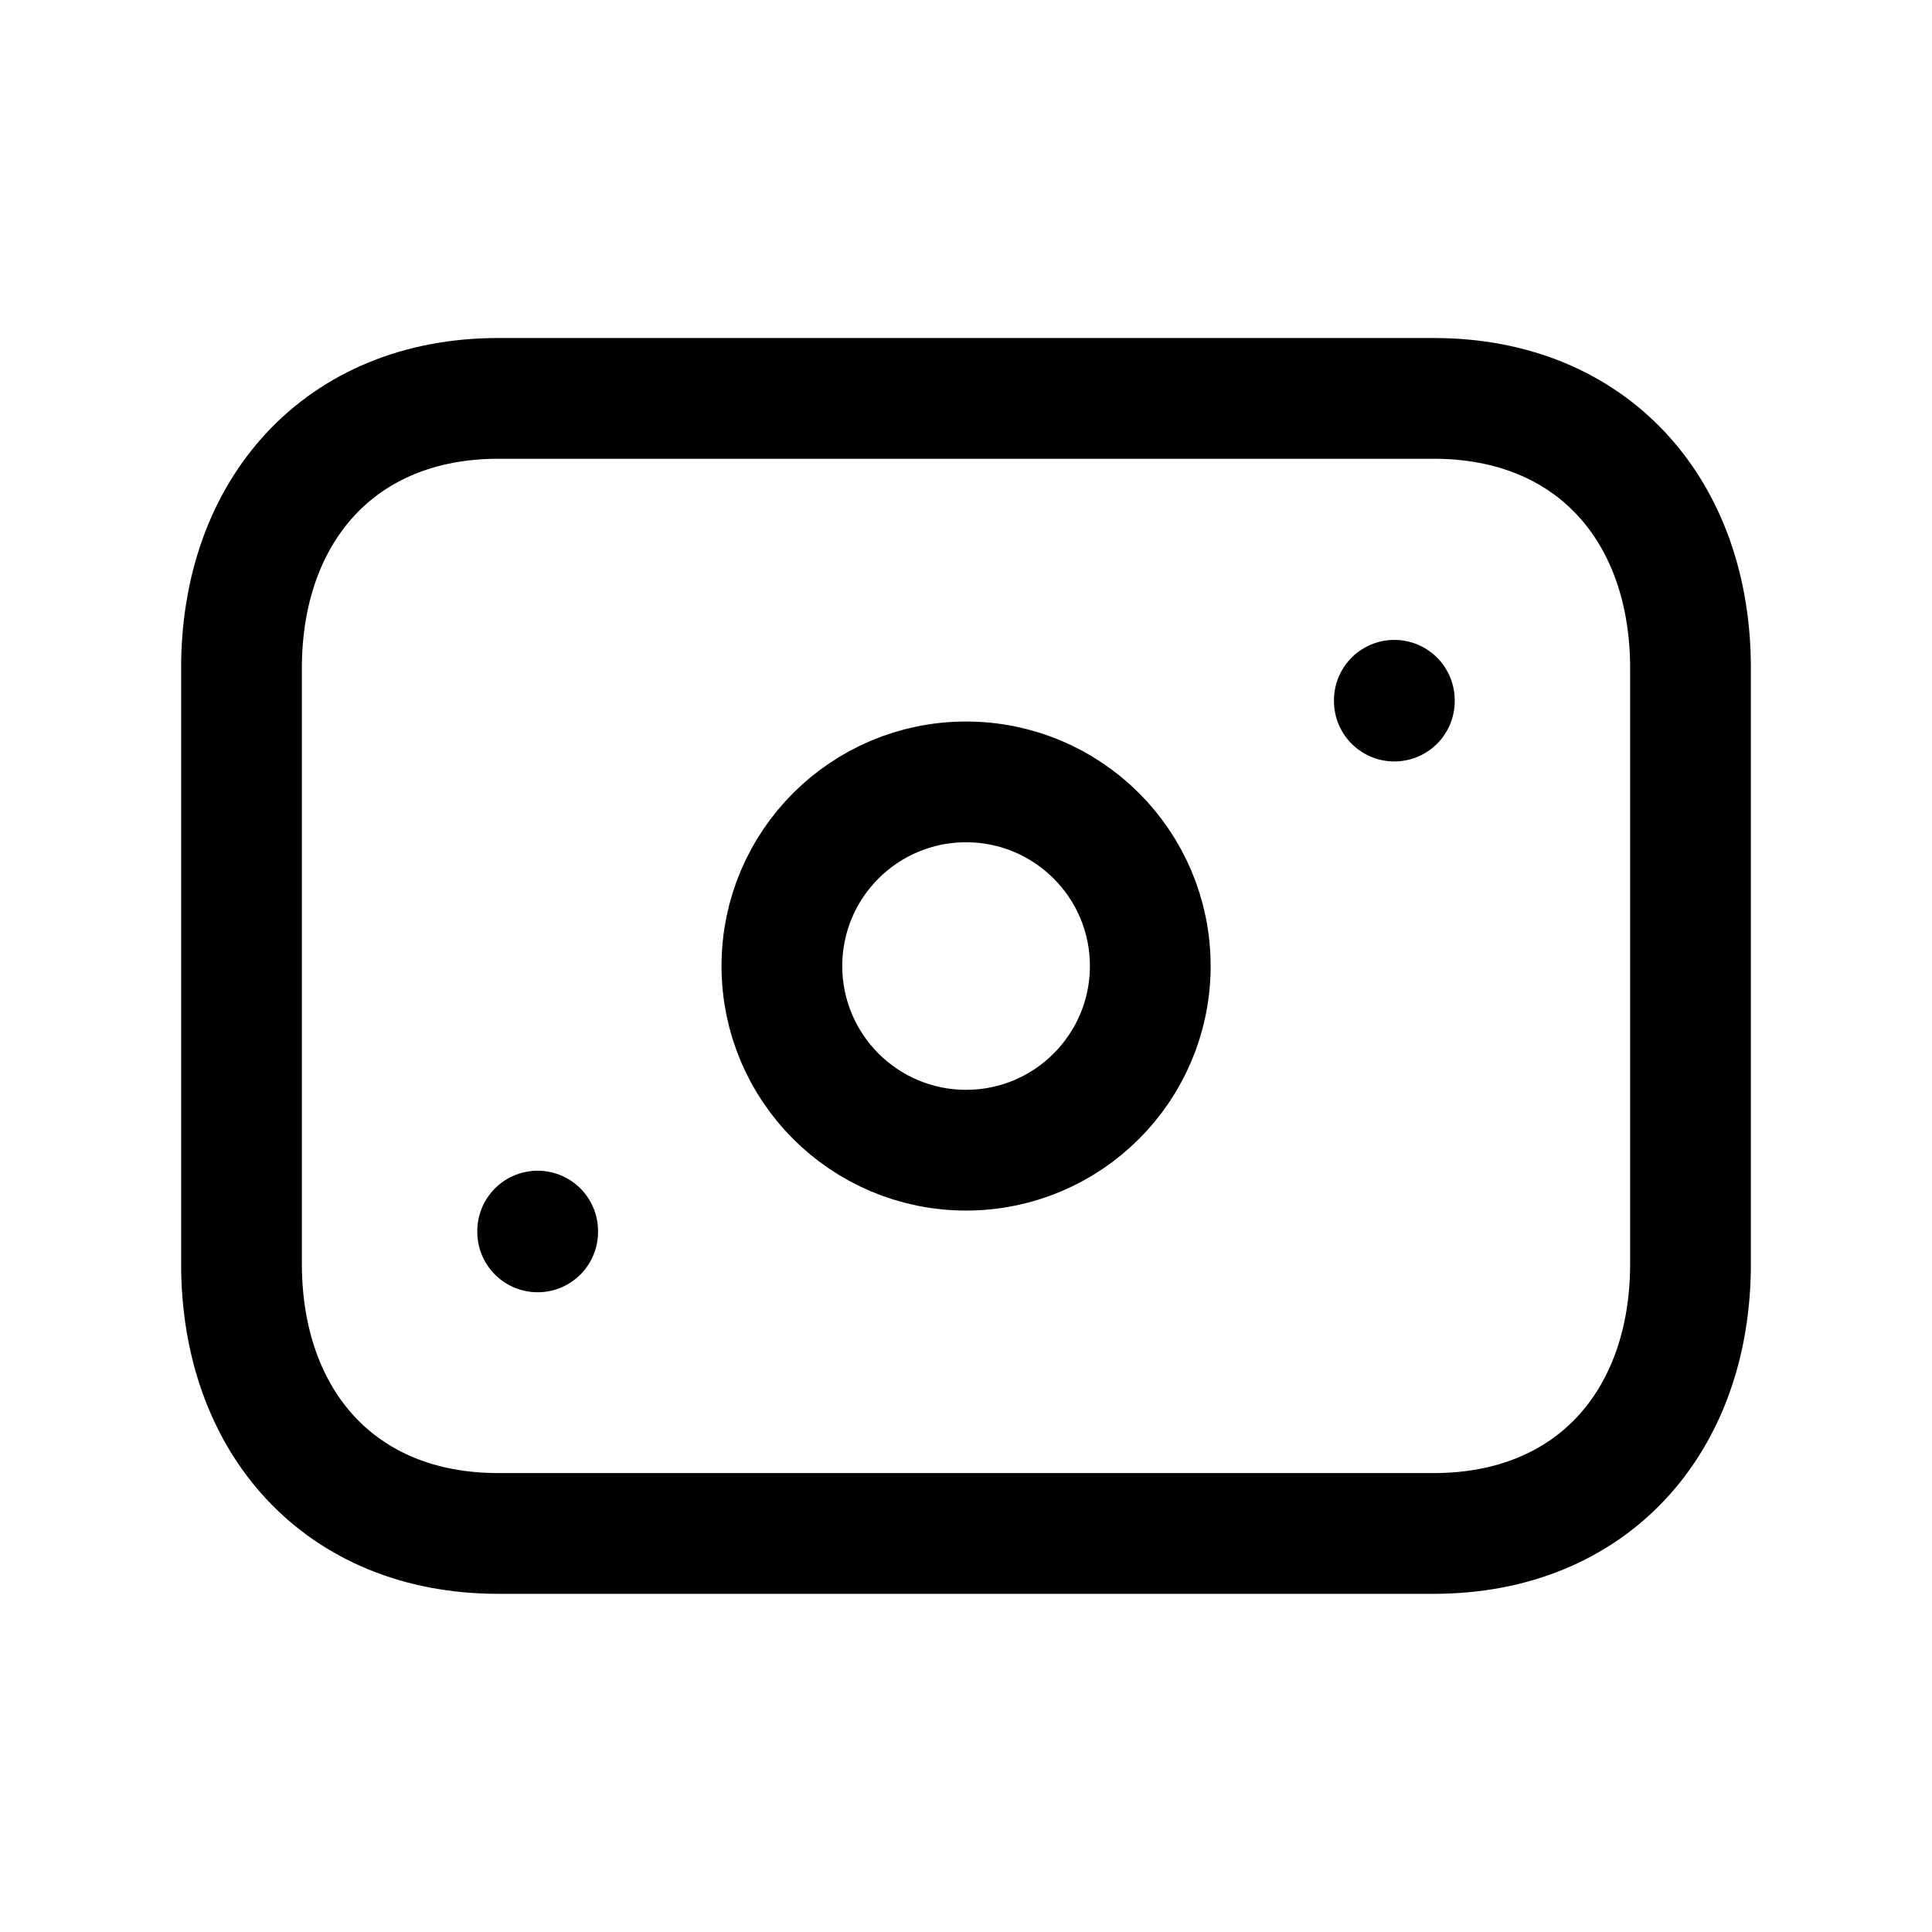 <svg width="24" height="24" viewBox="0 0 24 24" fill="none" xmlns="http://www.w3.org/2000/svg">
<path d="M6.188 4.949H17.812C19.777 4.949 21 6.337 21 8.3V15.699C21 17.662 19.777 19.049 17.811 19.049H6.188C4.223 19.049 3 17.662 3 15.699V8.3C3 6.337 4.229 4.949 6.188 4.949Z" stroke="black" stroke-width="1.5" stroke-linecap="round" stroke-linejoin="round"/>
<path d="M6.679 15.303V15.293" stroke="black" stroke-width="1.5" stroke-linecap="round" stroke-linejoin="round"/>
<path d="M17.321 8.709V8.699" stroke="black" stroke-width="1.5" stroke-linecap="round" stroke-linejoin="round"/>
<path fill-rule="evenodd" clip-rule="evenodd" d="M14.289 12C14.289 10.736 13.264 9.713 12.001 9.713C10.737 9.713 9.713 10.736 9.713 12C9.713 13.264 10.737 14.288 12.001 14.288C13.264 14.288 14.289 13.264 14.289 12Z" stroke="black" stroke-width="1.5" stroke-linecap="round" stroke-linejoin="round"/>
</svg>